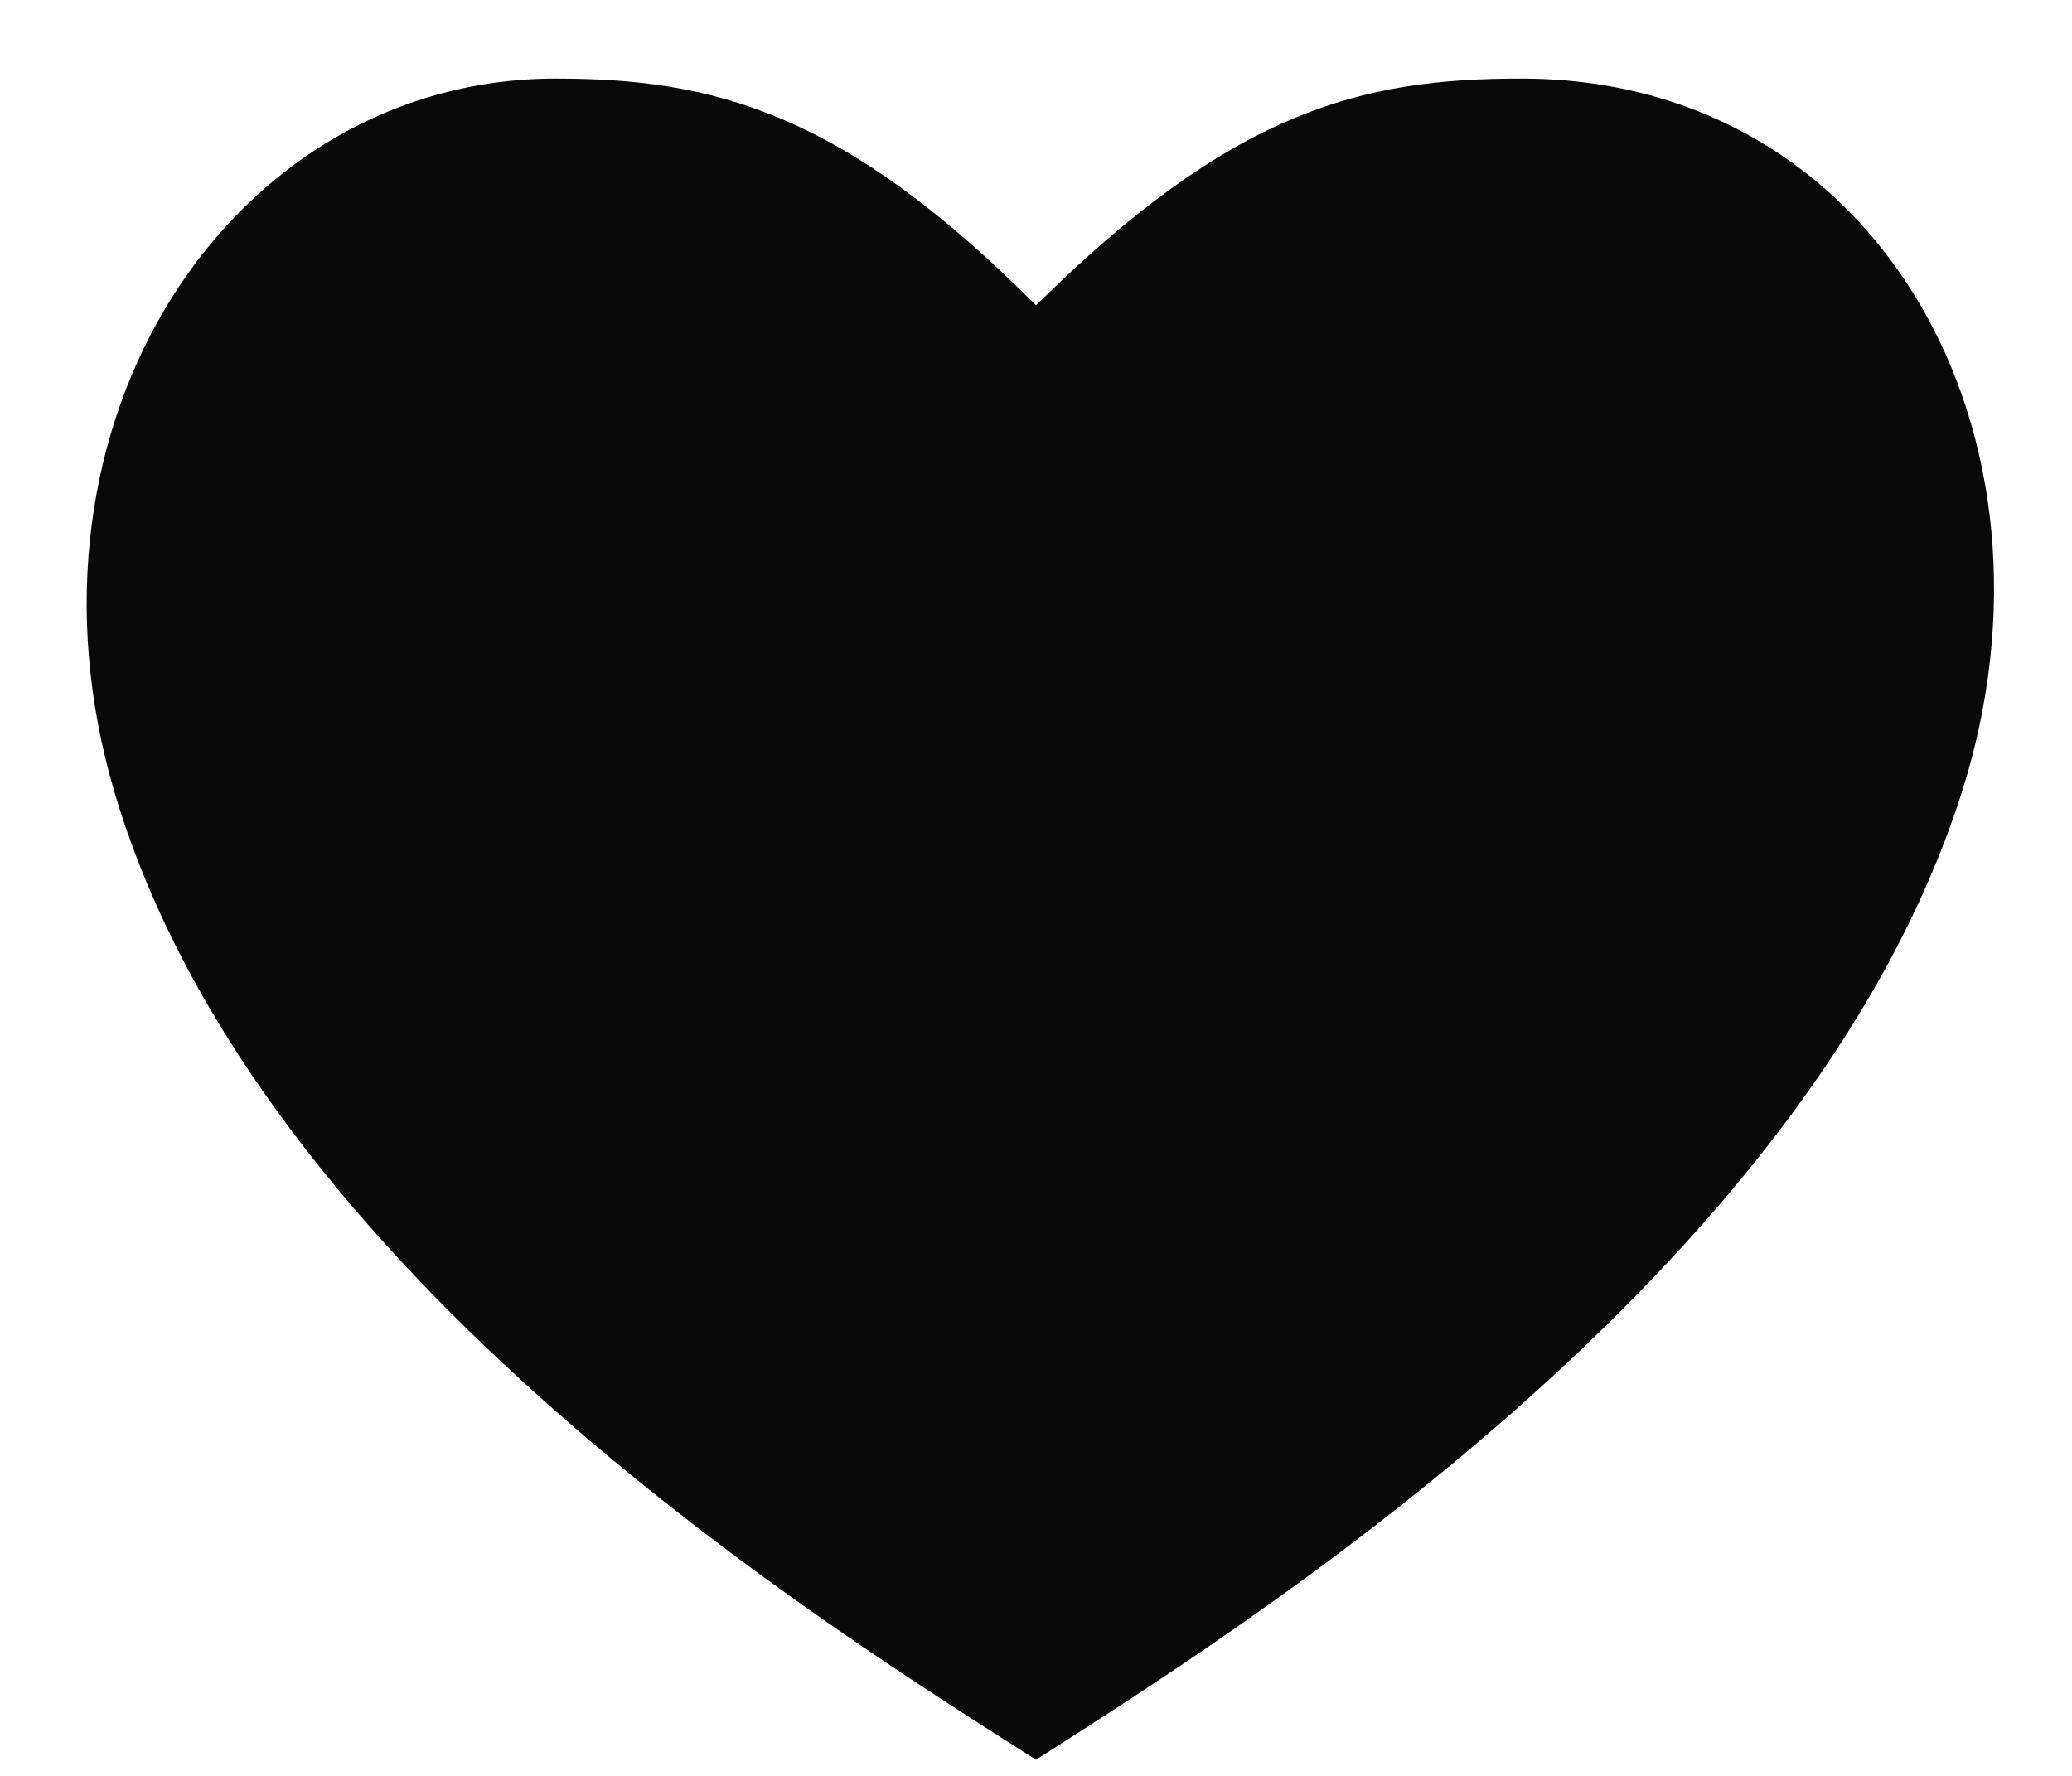 <svg width="14" height="12" viewBox="0 0 14 12" fill="none" xmlns="http://www.w3.org/2000/svg">
<path d="M13.254 5.358C14.026 2.938 12.694 0.536 10.287 0.531C9.194 0.529 8.327 0.75 7 2.063C5.692 0.75 4.811 0.53 3.748 0.531C1.56 0.535 0.034 2.857 0.775 5.358C1.746 8.636 5.679 11.046 7 11.891C8.322 11.042 12.209 8.633 13.254 5.358Z" fill="#090909"/>
</svg>
